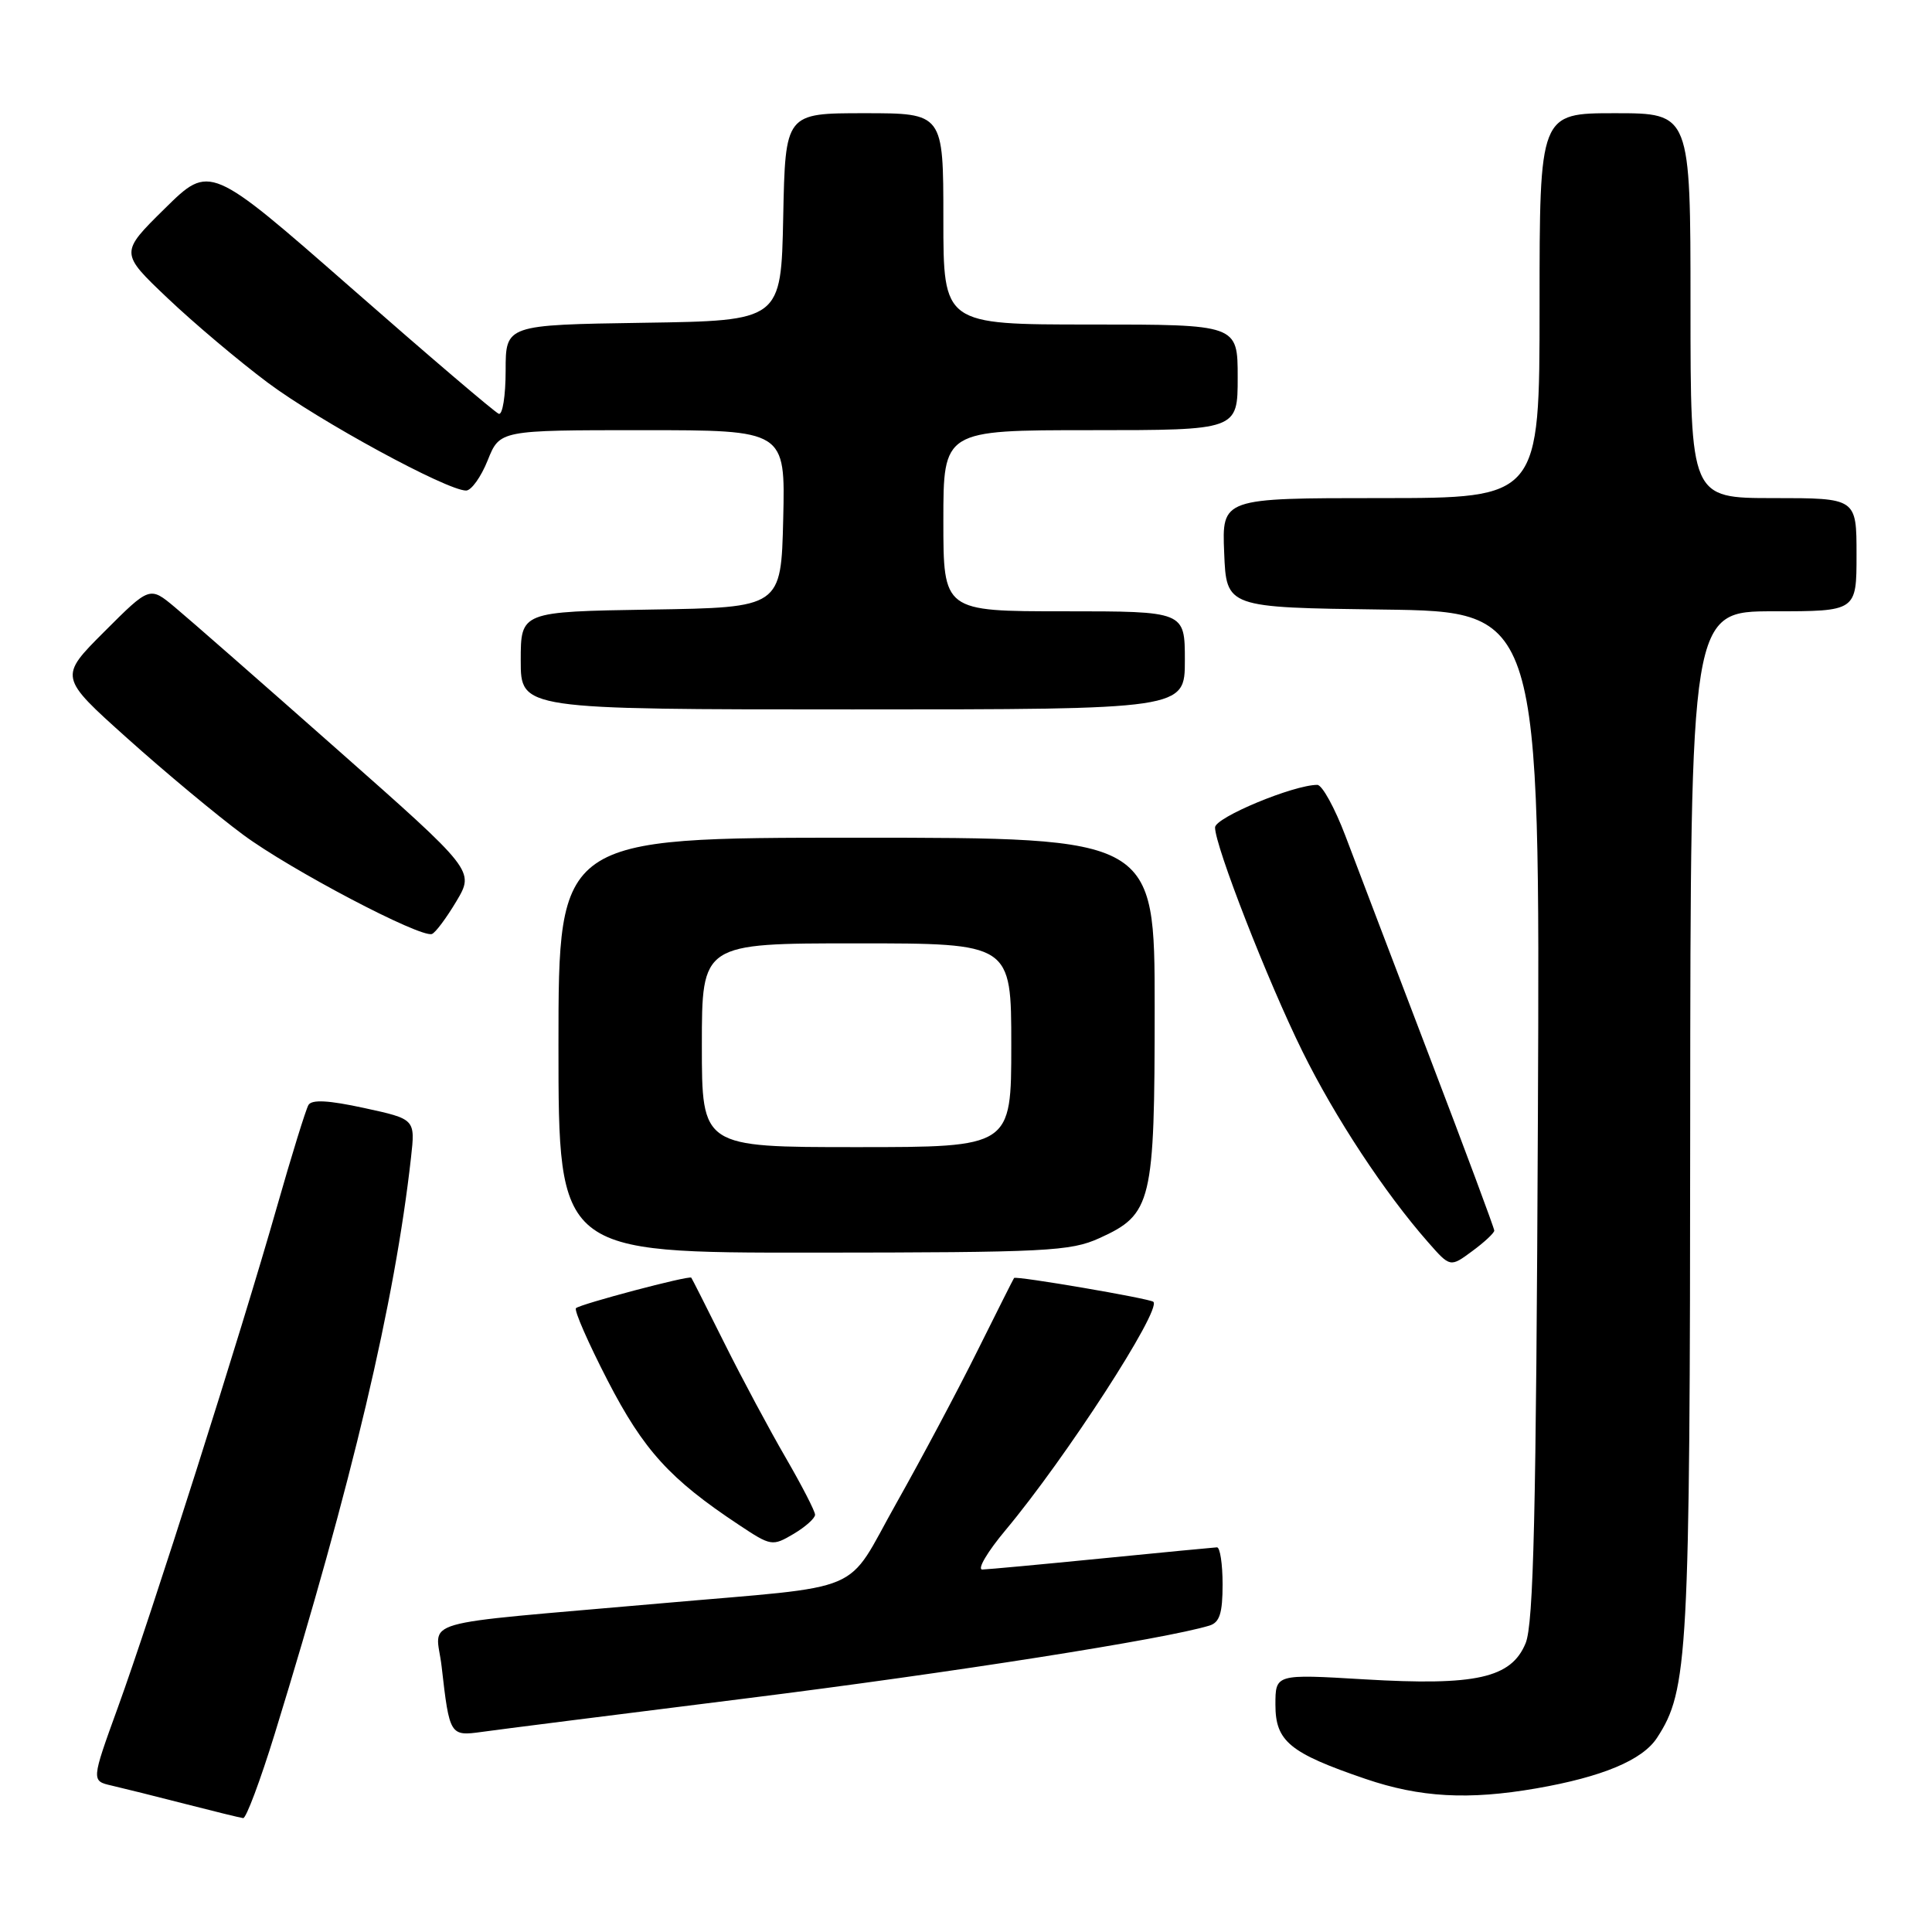 <?xml version="1.0" encoding="UTF-8" standalone="no"?>
<!DOCTYPE svg PUBLIC "-//W3C//DTD SVG 1.1//EN" "http://www.w3.org/Graphics/SVG/1.1/DTD/svg11.dtd" >
<svg xmlns="http://www.w3.org/2000/svg" xmlns:xlink="http://www.w3.org/1999/xlink" version="1.1" viewBox="0 0 256 256">
 <g >
 <path fill="currentColor"
d=" M 36.40 229.75 C 46.68 196.36 52.31 172.57 54.46 153.39 C 55.03 148.29 55.03 148.29 48.27 146.82 C 43.53 145.79 41.31 145.67 40.87 146.42 C 40.52 147.02 38.63 153.12 36.67 160.00 C 31.93 176.64 20.03 214.10 15.62 226.24 C 12.09 235.98 12.09 235.98 14.80 236.60 C 16.28 236.94 20.65 238.03 24.50 239.02 C 28.35 240.01 31.82 240.86 32.22 240.91 C 32.61 240.96 34.49 235.94 36.40 229.75 Z  M 203.57 236.97 C 212.31 235.45 217.62 233.23 219.55 230.29 C 223.69 223.97 223.93 219.54 223.96 148.75 C 224.00 81.00 224.00 81.00 235.00 81.00 C 246.00 81.00 246.00 81.00 246.00 73.50 C 246.00 66.00 246.00 66.00 235.00 66.00 C 224.00 66.00 224.00 66.00 224.00 40.50 C 224.00 15.00 224.00 15.00 214.00 15.00 C 204.00 15.00 204.00 15.00 204.00 40.50 C 204.00 66.00 204.00 66.00 182.96 66.00 C 161.91 66.00 161.91 66.00 162.21 73.25 C 162.50 80.50 162.50 80.50 183.28 80.77 C 204.07 81.04 204.07 81.04 203.78 147.77 C 203.55 200.68 203.21 215.17 202.15 217.74 C 200.24 222.36 195.57 223.40 180.75 222.52 C 169.00 221.82 169.00 221.82 169.00 225.89 C 169.00 230.73 170.88 232.28 180.93 235.71 C 188.17 238.18 194.57 238.53 203.57 236.97 Z  M 99.00 225.03 C 126.15 221.63 154.39 217.19 160.25 215.40 C 161.61 214.99 162.00 213.76 162.00 209.93 C 162.00 207.22 161.66 205.01 161.25 205.03 C 160.84 205.05 153.97 205.71 146.00 206.50 C 138.03 207.29 130.90 207.95 130.17 207.97 C 129.44 207.99 130.82 205.64 133.24 202.75 C 141.18 193.26 153.92 173.59 152.83 172.50 C 152.41 172.07 134.63 169.03 134.37 169.34 C 134.29 169.43 132.11 173.78 129.51 179.00 C 126.92 184.22 122.09 193.29 118.79 199.15 C 111.82 211.51 115.37 210.00 87.50 212.46 C 54.19 215.40 57.79 214.36 58.52 220.84 C 59.56 229.95 59.63 230.07 63.82 229.49 C 65.84 229.20 81.67 227.20 99.00 225.03 Z  M 108.00 200.71 C 108.00 200.24 106.25 196.85 104.12 193.17 C 101.99 189.50 98.33 182.68 96.00 178.00 C 93.67 173.32 91.69 169.41 91.60 169.30 C 91.32 168.97 76.87 172.80 76.32 173.34 C 76.05 173.62 77.94 177.93 80.52 182.94 C 85.29 192.17 88.76 195.99 97.89 202.04 C 102.16 204.88 102.34 204.91 105.14 203.26 C 106.71 202.33 108.00 201.18 108.00 200.71 Z  M 198.00 163.06 C 198.00 162.75 194.14 152.38 189.41 140.00 C 184.69 127.62 179.67 114.46 178.27 110.75 C 176.86 107.04 175.19 104.00 174.55 104.00 C 171.40 104.00 161.00 108.32 161.00 109.64 C 161.00 112.11 168.00 130.05 172.59 139.34 C 176.90 148.07 183.47 158.05 189.22 164.59 C 192.16 167.94 192.16 167.94 195.08 165.78 C 196.69 164.60 198.00 163.37 198.00 163.06 Z  M 145.68 164.06 C 152.64 160.90 153.00 159.39 153.00 133.55 C 153.00 111.00 153.00 111.00 113.50 111.00 C 74.00 111.00 74.00 111.00 74.00 138.50 C 74.00 166.00 74.00 166.00 107.75 165.98 C 138.74 165.96 141.84 165.80 145.68 164.06 Z  M 60.47 119.43 C 62.88 115.38 62.88 115.38 44.69 99.31 C 34.69 90.47 25.00 81.98 23.17 80.46 C 19.84 77.68 19.84 77.68 13.82 83.70 C 7.81 89.71 7.81 89.71 16.87 97.83 C 21.85 102.30 28.76 108.05 32.22 110.61 C 38.47 115.24 55.67 124.28 57.23 123.76 C 57.69 123.60 59.14 121.66 60.47 119.43 Z  M 157.00 87.50 C 157.00 81.00 157.00 81.00 141.00 81.00 C 125.00 81.00 125.00 81.00 125.00 69.00 C 125.00 57.00 125.00 57.00 144.50 57.00 C 164.00 57.00 164.00 57.00 164.00 50.00 C 164.00 43.00 164.00 43.00 144.50 43.00 C 125.00 43.00 125.00 43.00 125.00 29.00 C 125.00 15.00 125.00 15.00 114.53 15.00 C 104.06 15.00 104.06 15.00 103.78 28.75 C 103.50 42.50 103.50 42.50 85.25 42.77 C 67.00 43.05 67.00 43.05 67.00 49.11 C 67.00 52.44 66.59 55.02 66.09 54.83 C 65.59 54.65 56.77 47.13 46.50 38.12 C 27.81 21.75 27.81 21.75 21.85 27.62 C 15.88 33.50 15.88 33.50 22.20 39.50 C 25.67 42.80 31.66 47.85 35.50 50.72 C 42.29 55.79 59.22 65.00 61.76 65.00 C 62.45 65.00 63.74 63.20 64.62 61.00 C 66.22 57.00 66.22 57.00 85.14 57.00 C 104.06 57.00 104.06 57.00 103.78 68.75 C 103.50 80.50 103.50 80.50 86.25 80.77 C 69.00 81.05 69.00 81.05 69.00 87.52 C 69.00 94.00 69.00 94.00 113.00 94.00 C 157.00 94.00 157.00 94.00 157.00 87.50 Z  M 93.00 138.50 C 93.00 125.00 93.00 125.00 113.50 125.00 C 134.00 125.00 134.00 125.00 134.00 138.50 C 134.00 152.00 134.00 152.00 113.50 152.00 C 93.00 152.00 93.00 152.00 93.00 138.50 Z "/>
</g>
</svg>